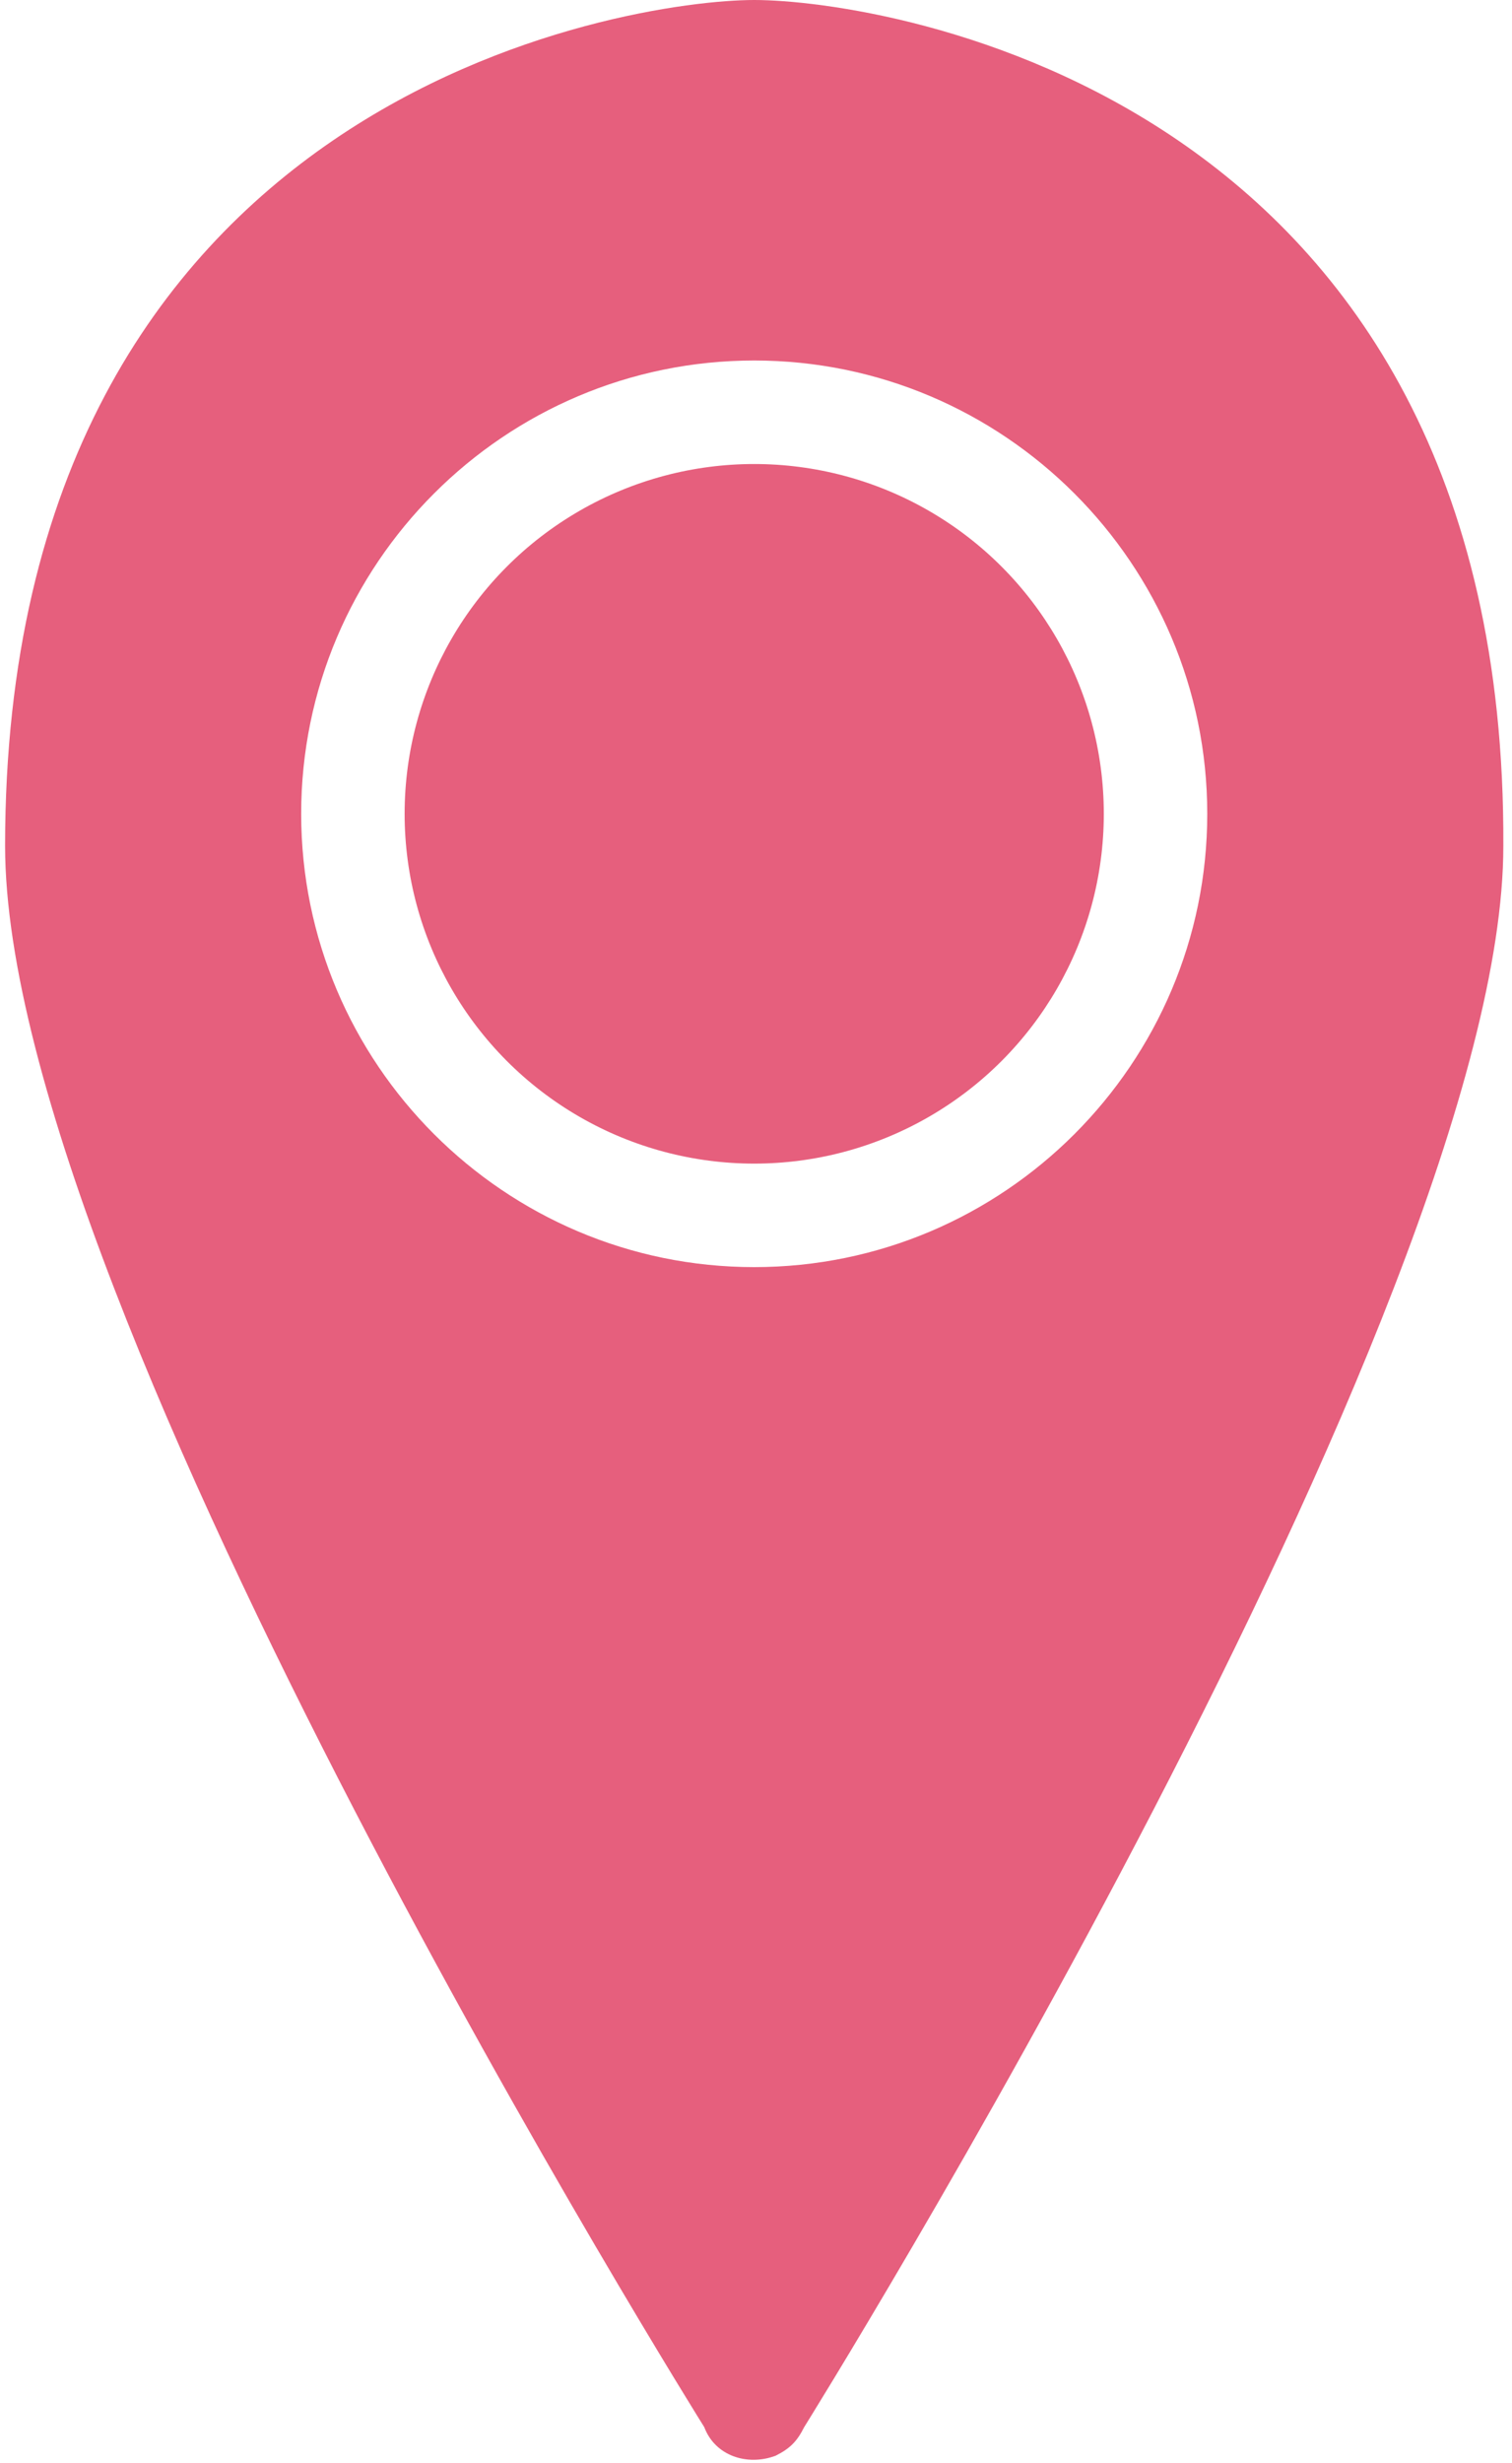 <svg version="1.1" xmlns="http://www.w3.org/2000/svg" xmlns:xlink="http://www.w3.org/1999/xlink" x="0px" y="0px" viewBox="0 0 42.1 69" style="enable-background:new 0 0 42.1 69;" xml:space="preserve" width="43" height="70">
<style type="text/css">
	.st0{fill:#E65F7D;}
</style>
<ellipse id="楕円形_22" class="st0" cx="21" cy="22.8" rx="9.8" ry="9.8"/>
<path id="パス_3079" class="st0" d="M21,0C17.5,0,0,2.6,0,23.7c0,13,19.6,44.3,19.6,44.3c0.3,0.8,1.2,1.1,2,0.8
	c0.4-0.2,0.6-0.4,0.8-0.8c0,0,19.6-31.4,19.6-44.3C42.1,2.6,24.6,0,21,0z M21,35.5c-7,0-12.7-5.7-12.7-12.7c0-7,5.7-12.7,12.7-12.7
	c7,0,12.7,5.7,12.7,12.7C33.7,29.8,28,35.5,21,35.5L21,35.5z"/>
</svg>